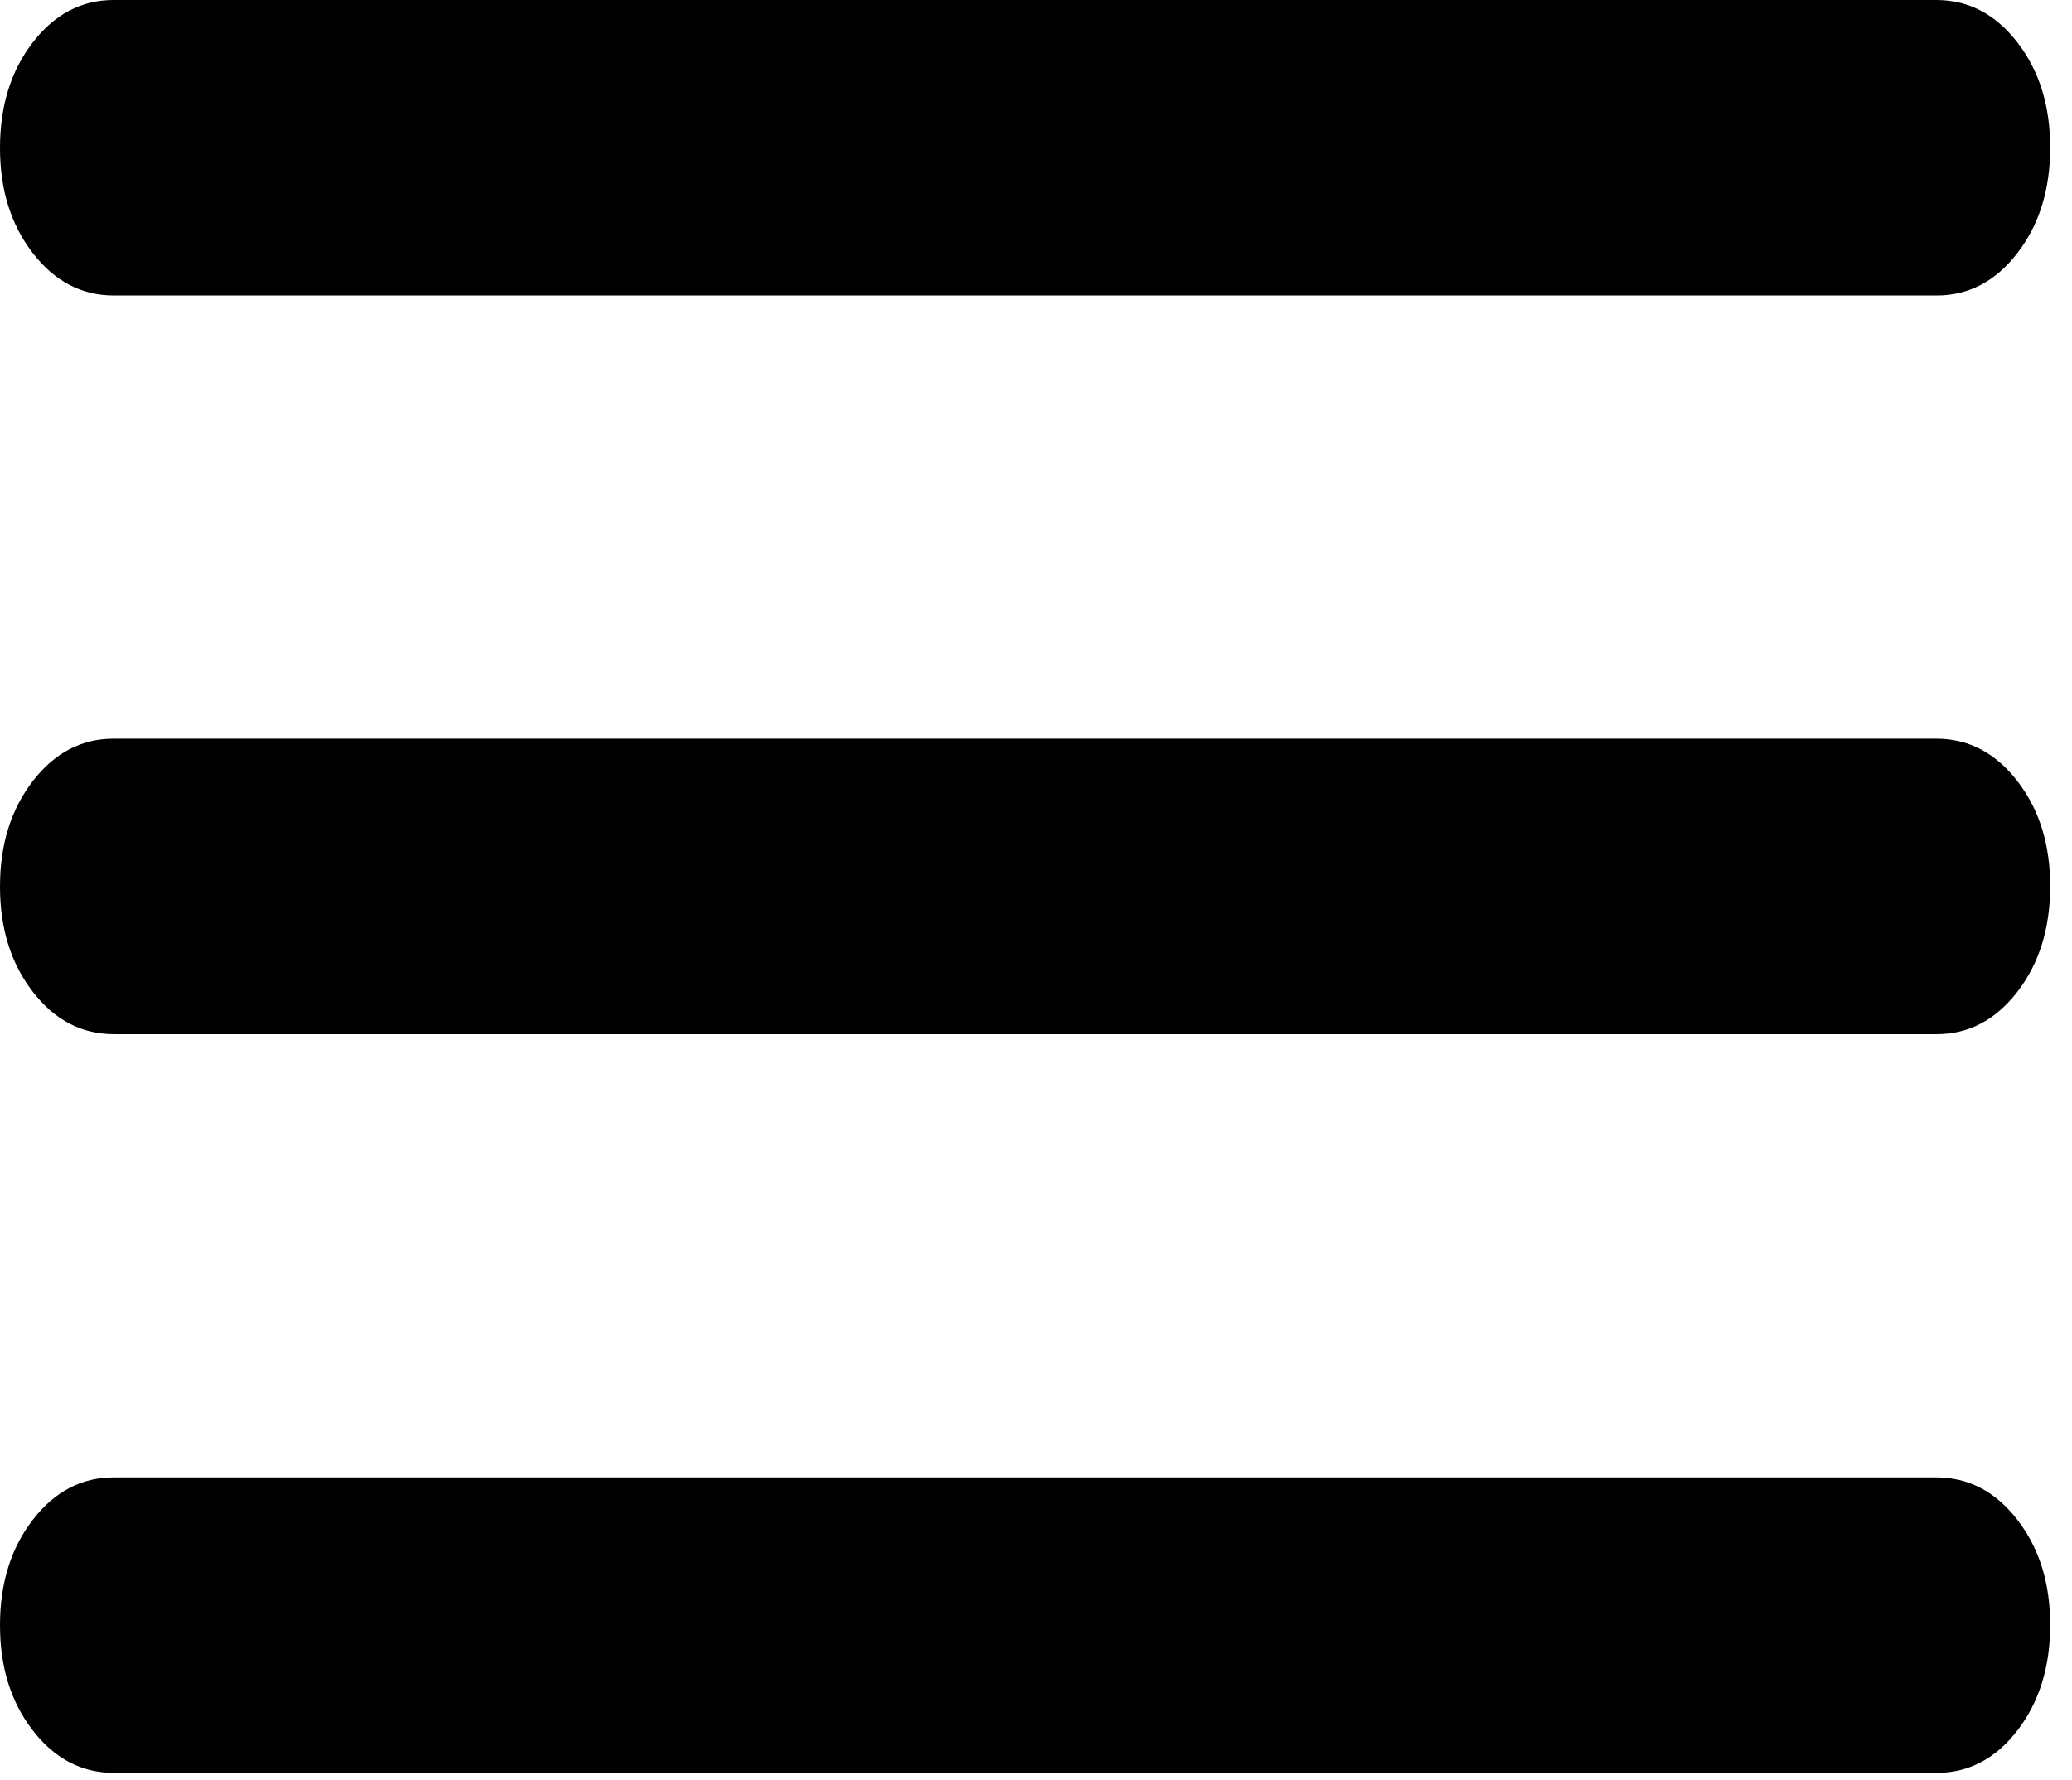 <svg width="64" height="55" viewBox="0 0 64 55" fill="none" xmlns="http://www.w3.org/2000/svg">
<path d="M3.518 54.769C2.521 54.769 1.685 54.33 1.01 53.454C0.334 52.578 -0.002 51.495 1.21734e-05 50.204C1.21734e-05 48.911 0.338 47.827 1.013 46.95C1.689 46.074 2.524 45.637 3.518 45.64H59.808C60.805 45.64 61.641 46.078 62.316 46.955C62.992 47.831 63.328 48.914 63.326 50.204C63.326 51.498 62.988 52.582 62.313 53.459C61.637 54.335 60.802 54.772 59.808 54.769H3.518ZM3.518 31.948C2.521 31.948 1.685 31.51 1.01 30.634C0.334 29.758 -0.002 28.674 1.21734e-05 27.384C1.21734e-05 26.091 0.338 25.006 1.013 24.13C1.689 23.254 2.524 22.817 3.518 22.82H59.808C60.805 22.82 61.641 23.258 62.316 24.135C62.992 25.011 63.328 26.094 63.326 27.384C63.326 28.677 62.988 29.762 62.313 30.638C61.637 31.515 60.802 31.951 59.808 31.948H3.518ZM3.518 9.128C2.521 9.128 1.685 8.69 1.01 7.814C0.334 6.937 -0.002 5.854 1.21734e-05 4.564C1.21734e-05 3.271 0.338 2.186 1.013 1.31C1.689 0.434 2.524 -0.003 3.518 1.57925e-05H59.808C60.805 1.57925e-05 61.641 0.438 62.316 1.314C62.992 2.191 63.328 3.274 63.326 4.564C63.326 5.857 62.988 6.942 62.313 7.818C61.637 8.694 60.802 9.131 59.808 9.128H3.518Z" fill="black"/>
</svg>
